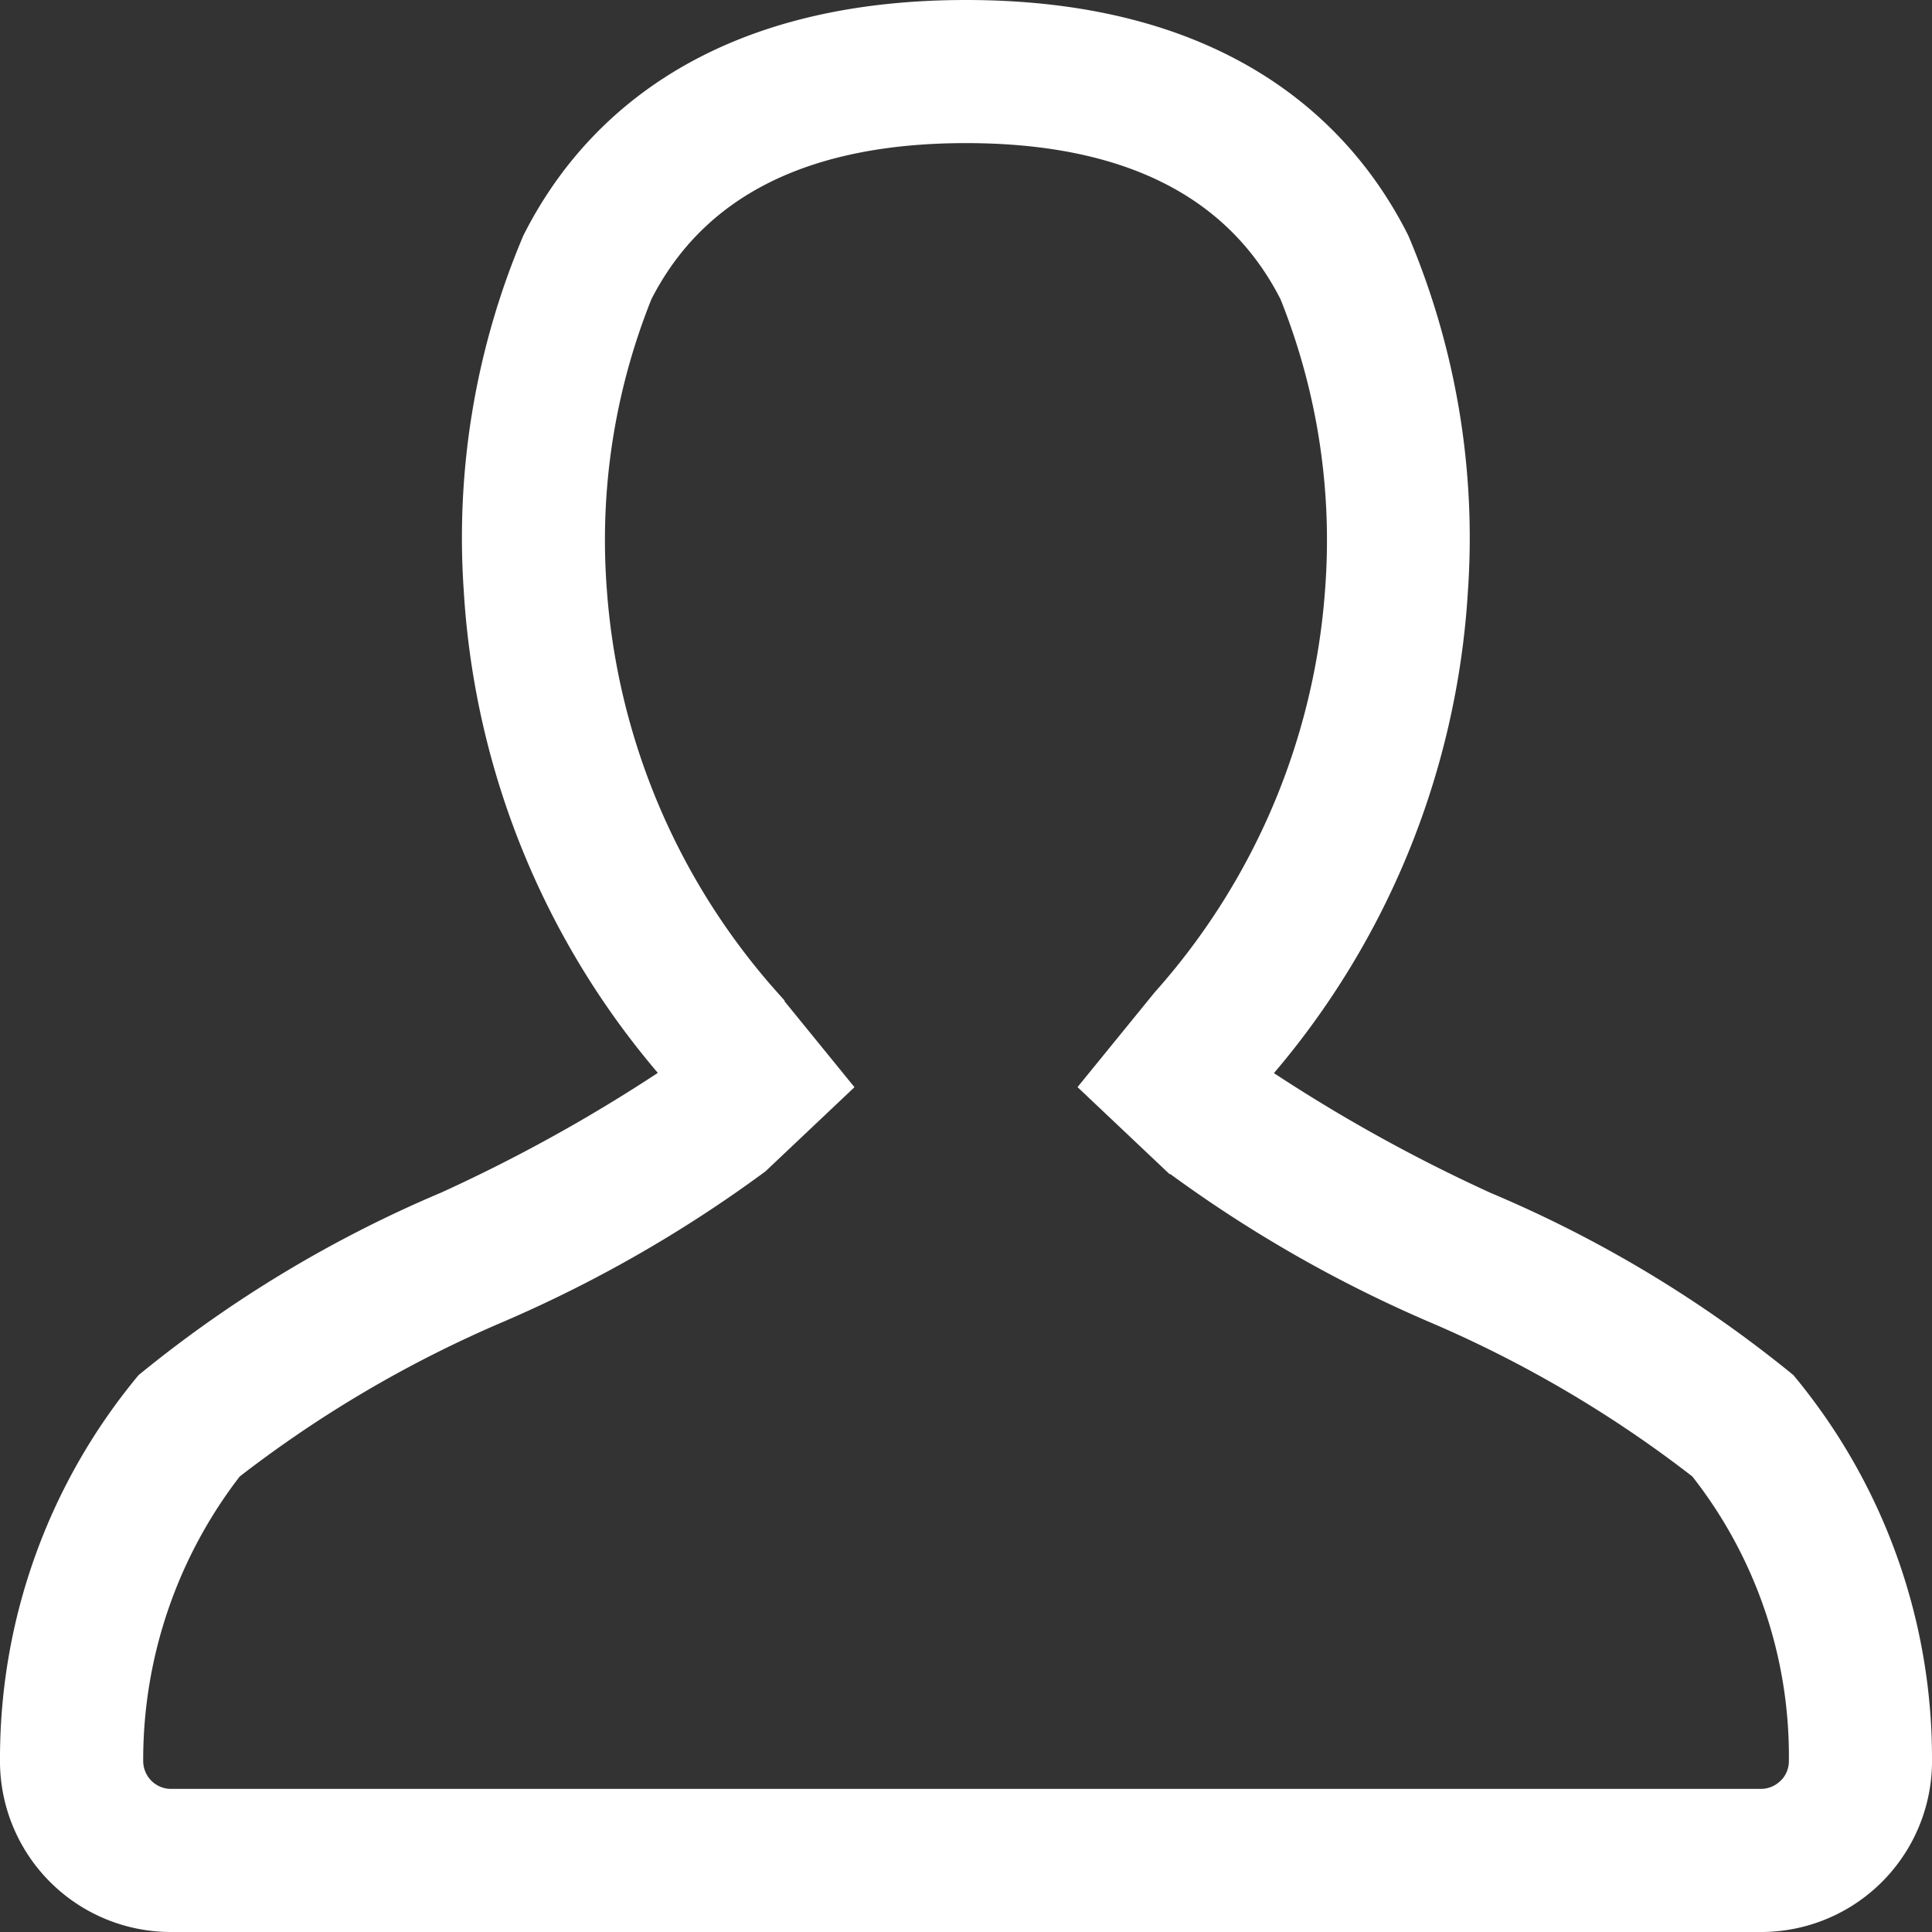 <svg xmlns="http://www.w3.org/2000/svg" width="24.3" height="24.3" viewBox="0 0 24.3 24.3">
  <rect x="0" y="0" width="24.3" height="24.3" fill="#333333" stroke="none"/>
  <path id="profile-icon" d="M22.3,17.252a15.424,15.424,0,0,0-3.762-2.261,20.462,20.462,0,0,1-2.89-1.613,10.147,10.147,0,0,0,2.515-6.1,9.588,9.588,0,0,0-.735-4.4C16.769,1.563,15.289,0,12,0S7.23,1.563,6.569,2.875a9.578,9.578,0,0,0-.736,4.4,10.139,10.139,0,0,0,2.516,6.1,20.362,20.362,0,0,1-2.891,1.613A15.435,15.435,0,0,0,1.7,17.252,7.377,7.377,0,0,0,0,21.97,2,2,0,0,0,2,24H22a2,2,0,0,0,2-2.031A7.38,7.38,0,0,0,22.3,17.252Zm.053,5.1A.5.5,0,0,1,22,22.5H2a.5.5,0,0,1-.355-.149.506.506,0,0,1-.144-.358,5.99,5.99,0,0,1,1.257-3.679,15.239,15.239,0,0,1,3.373-1.981,16.45,16.45,0,0,0,3.25-1.865l1.012-.957-.879-1.08A8.681,8.681,0,0,1,7.333,7.277a8.292,8.292,0,0,1,.574-3.727C8.6,2.19,9.971,1.5,12,1.5s3.4.69,4.092,2.05a8.3,8.3,0,0,1,.574,3.727,8.675,8.675,0,0,1-2.18,5.153l-.879,1.08,1.012.957a16.485,16.485,0,0,0,3.25,1.865,15.172,15.172,0,0,1,3.373,1.981A5.846,5.846,0,0,1,22.5,21.993.5.5,0,0,1,22.356,22.351Z" transform="translate(0.15 0.15)" fill="#fff" stroke="#fff" stroke-width="0.3"/>
</svg>
